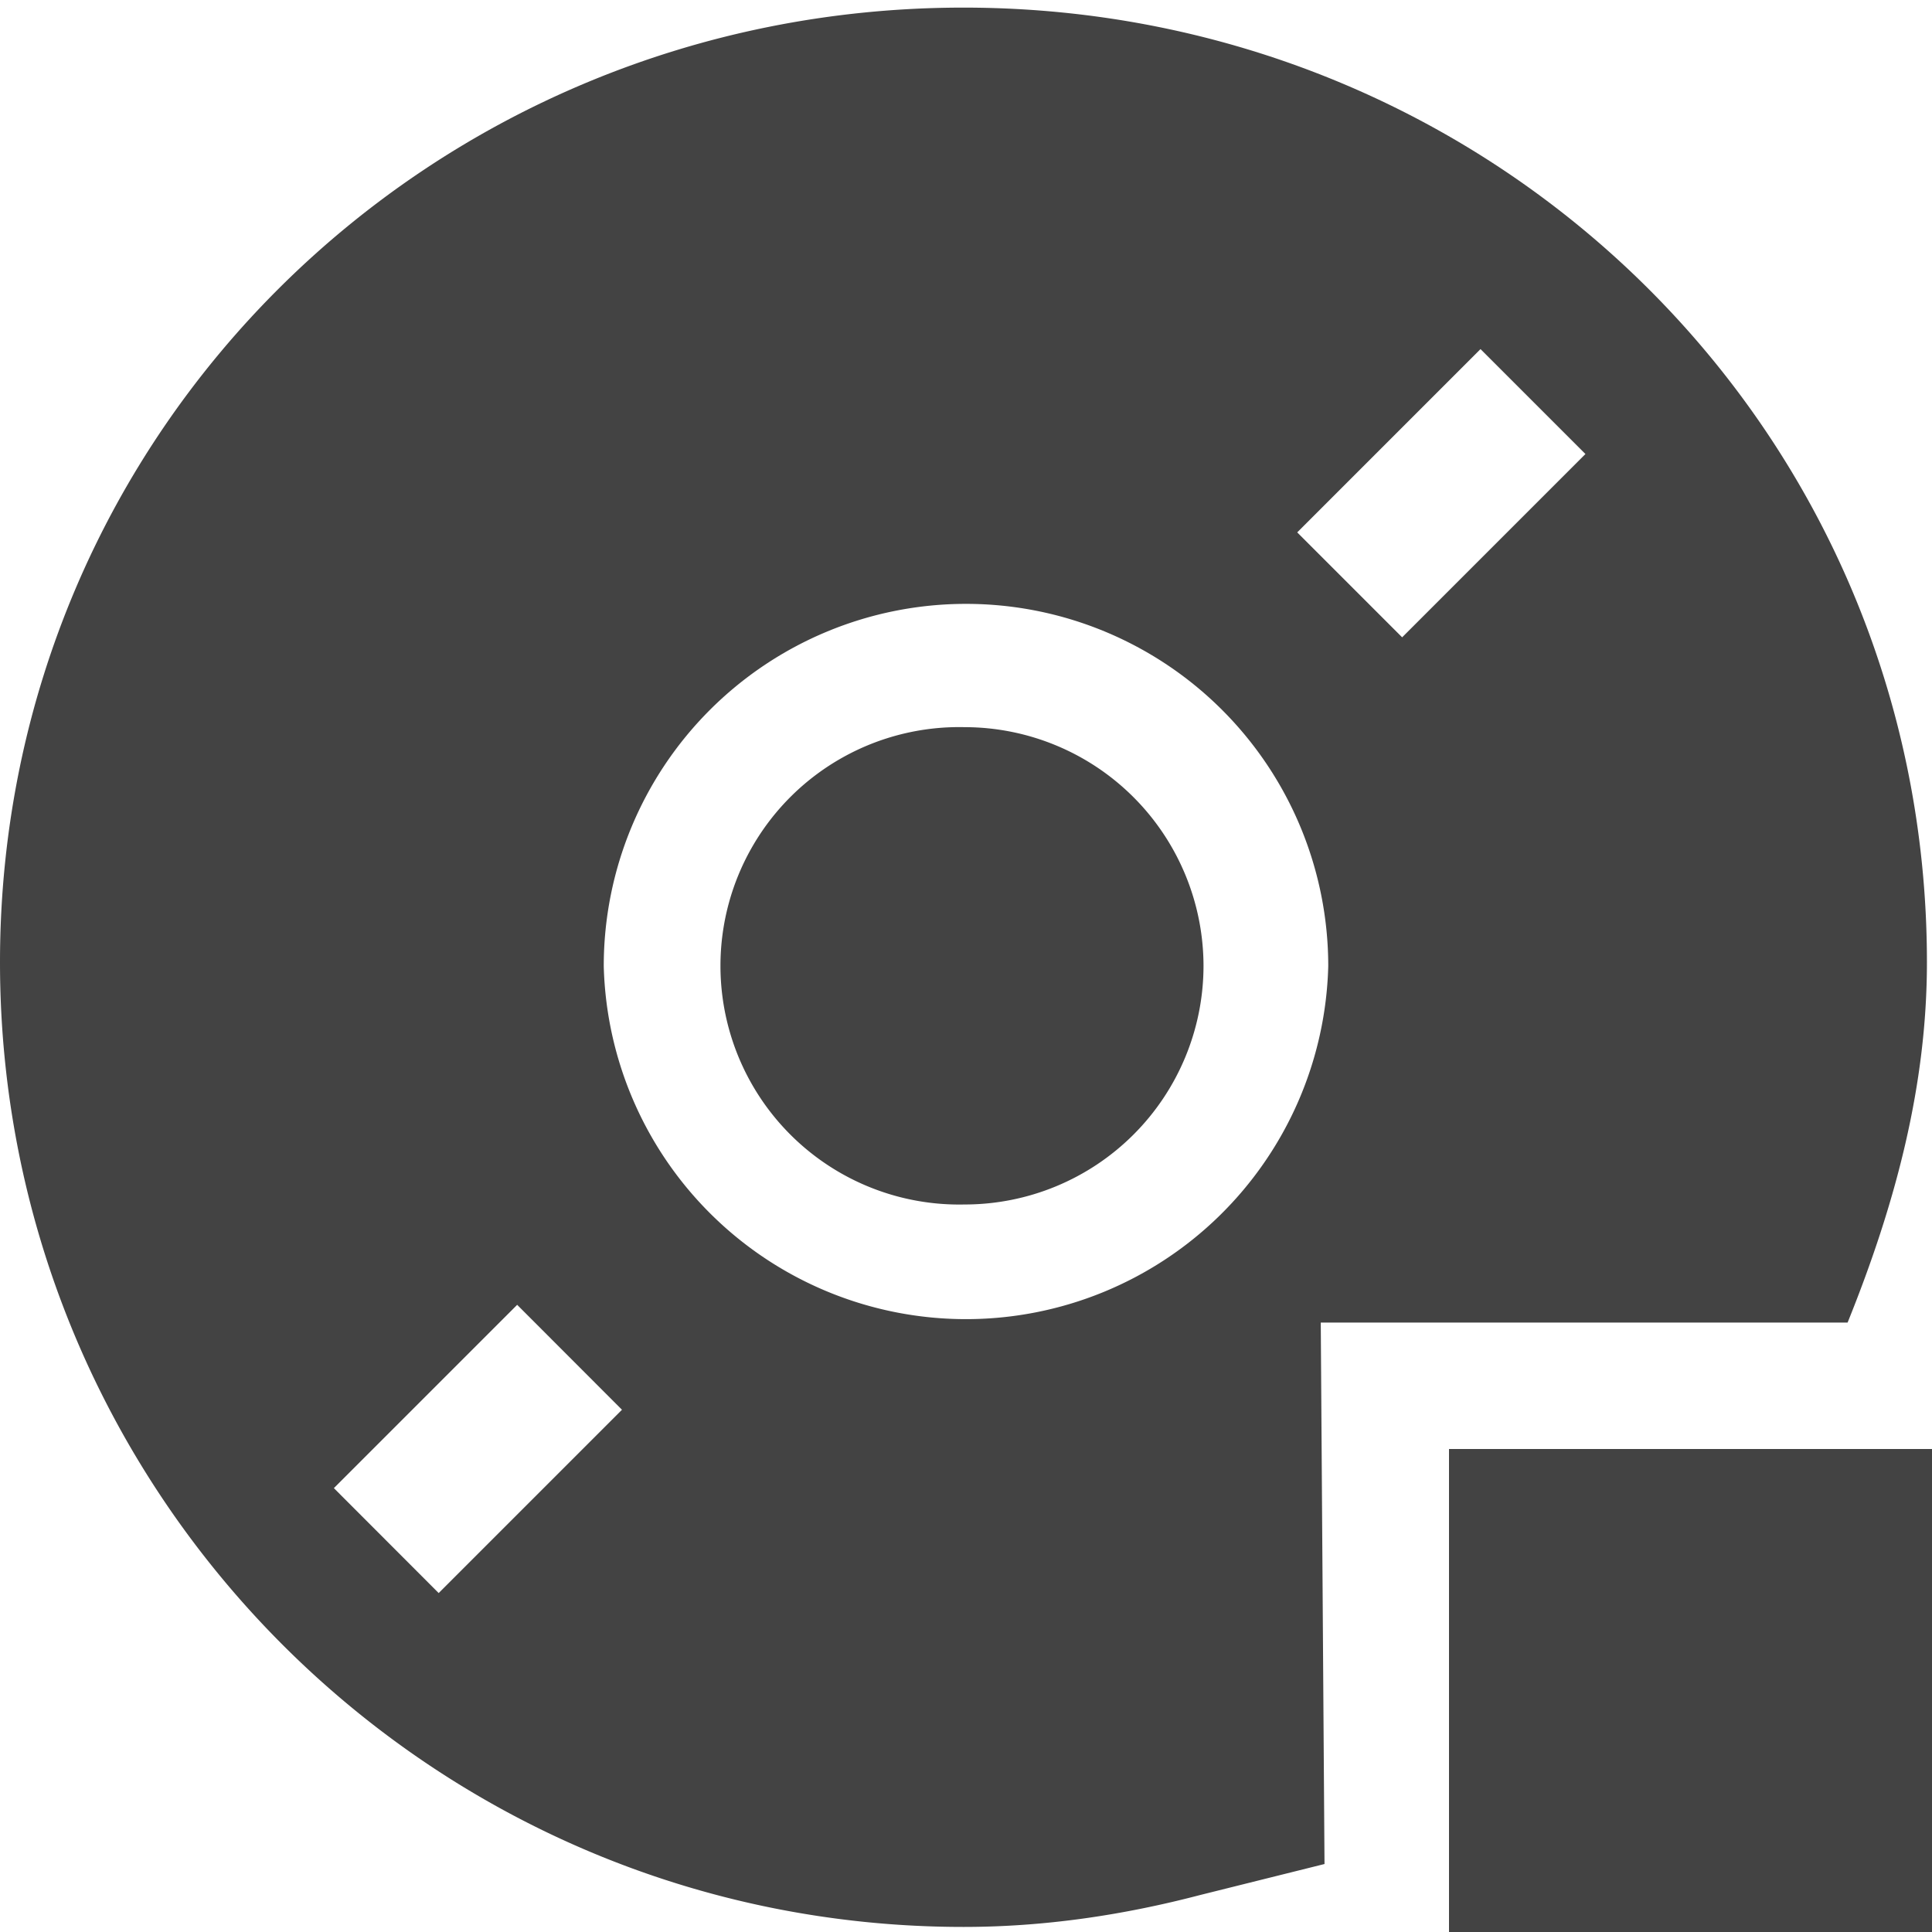 <svg viewBox="0 0 16 16" xmlns="http://www.w3.org/2000/svg" class="si-glyph si-glyph-disc-stop" height="1em" width="1em">
  <g fill="none" fill-rule="evenodd">
    <g transform="translate(3 3)">
      <path d="M7.465 1.063 8.982-.455l.87.87-1.518 1.517zm-6.57 9.34-.868-.87 1.518-1.516.869.87z"/>
      <ellipse cx="5.115" cy="5.141" rx="3.115" ry="3.141"/>
      <path d="M4.988 3.022a1.977 1.977 0 1 0 0 3.953 1.978 1.978 0 0 0 1.979-1.976 1.98 1.98 0 0 0-1.979-1.977Z" fill="#434343" class="si-glyph-fill"/>
    </g>
    <path d="M15.301 10.953c.4-.991.657-1.967.657-2.984 0-4.413-3.573-7.906-7.979-7.906C3.573.063 0 3.556 0 7.969c0 4.412 3.572 7.989 7.979 7.989.68 0 1.332-.1 1.959-.264l1.031-.257-.031-4.484h4.363Zm-3.04-8.062.869.869-1.518 1.518-.869-.869 1.518-1.518ZM3.633 13.193l-.868-.869 1.518-1.518.868.869-1.518 1.518ZM5 8.001a3 3 0 1 1 6 0 3.001 3.001 0 0 1-6 0Z" fill="#434343" class="si-glyph-fill"/>
    <path fill="#434343" class="si-glyph-fill" d="M12 12h4.023v4H12z"/>
  </g>
</svg>
